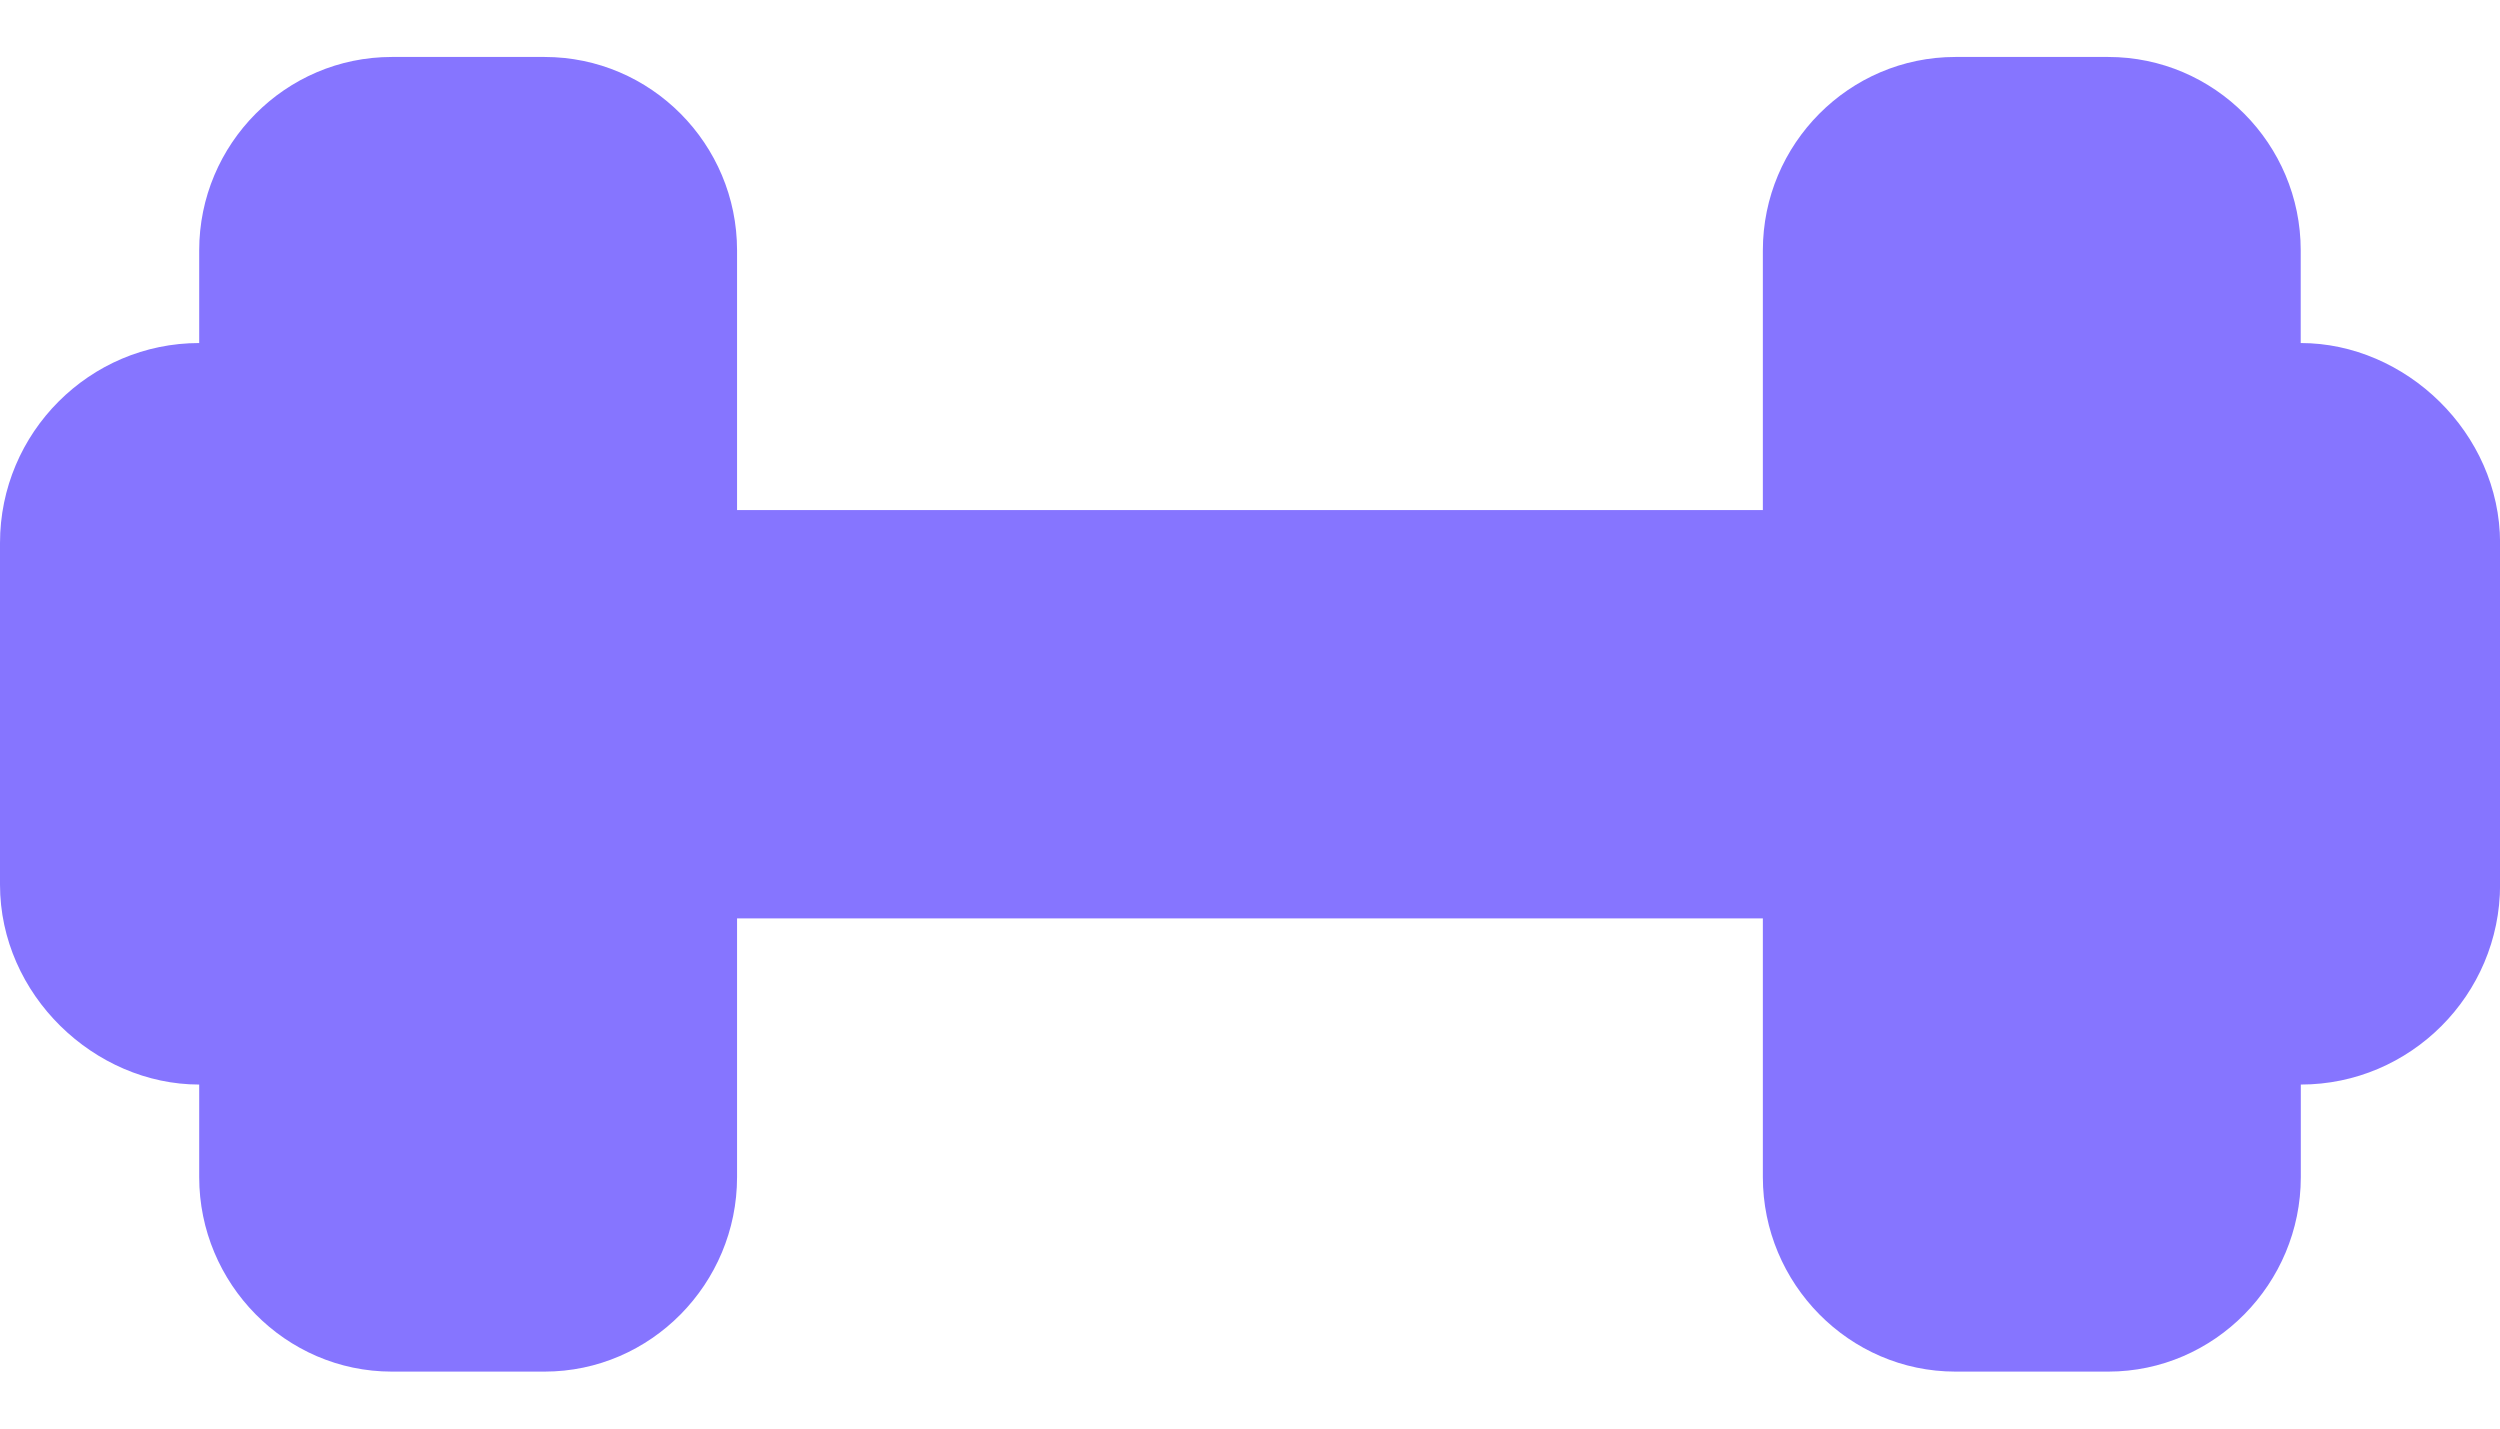 <svg width="28" height="16" viewBox="0 0 28 16" fill="none" xmlns="http://www.w3.org/2000/svg">
<path d="M25.768 3.842V2.804C25.768 1.613 24.802 0.638 23.612 0.638H21.9C20.71 0.638 19.744 1.613 19.744 2.804V5.713H8.255V2.804C8.255 1.613 7.29 0.638 6.099 0.638H4.388C3.197 0.638 2.231 1.613 2.231 2.804V3.842C1.005 3.842 0 4.844 0 6.082V9.907C0 11.144 1.06 12.147 2.231 12.147V13.184C2.231 14.376 3.197 15.362 4.388 15.362H6.099C7.29 15.362 8.255 14.376 8.255 13.184V10.286H19.744V13.184C19.744 14.376 20.71 15.362 21.901 15.362H23.613C24.803 15.362 25.769 14.376 25.769 13.184V12.147C26.996 12.147 28.001 11.143 28.001 9.907V6.082C27.999 4.844 26.939 3.842 25.768 3.842Z" fill="#8675FF"/>
</svg>
